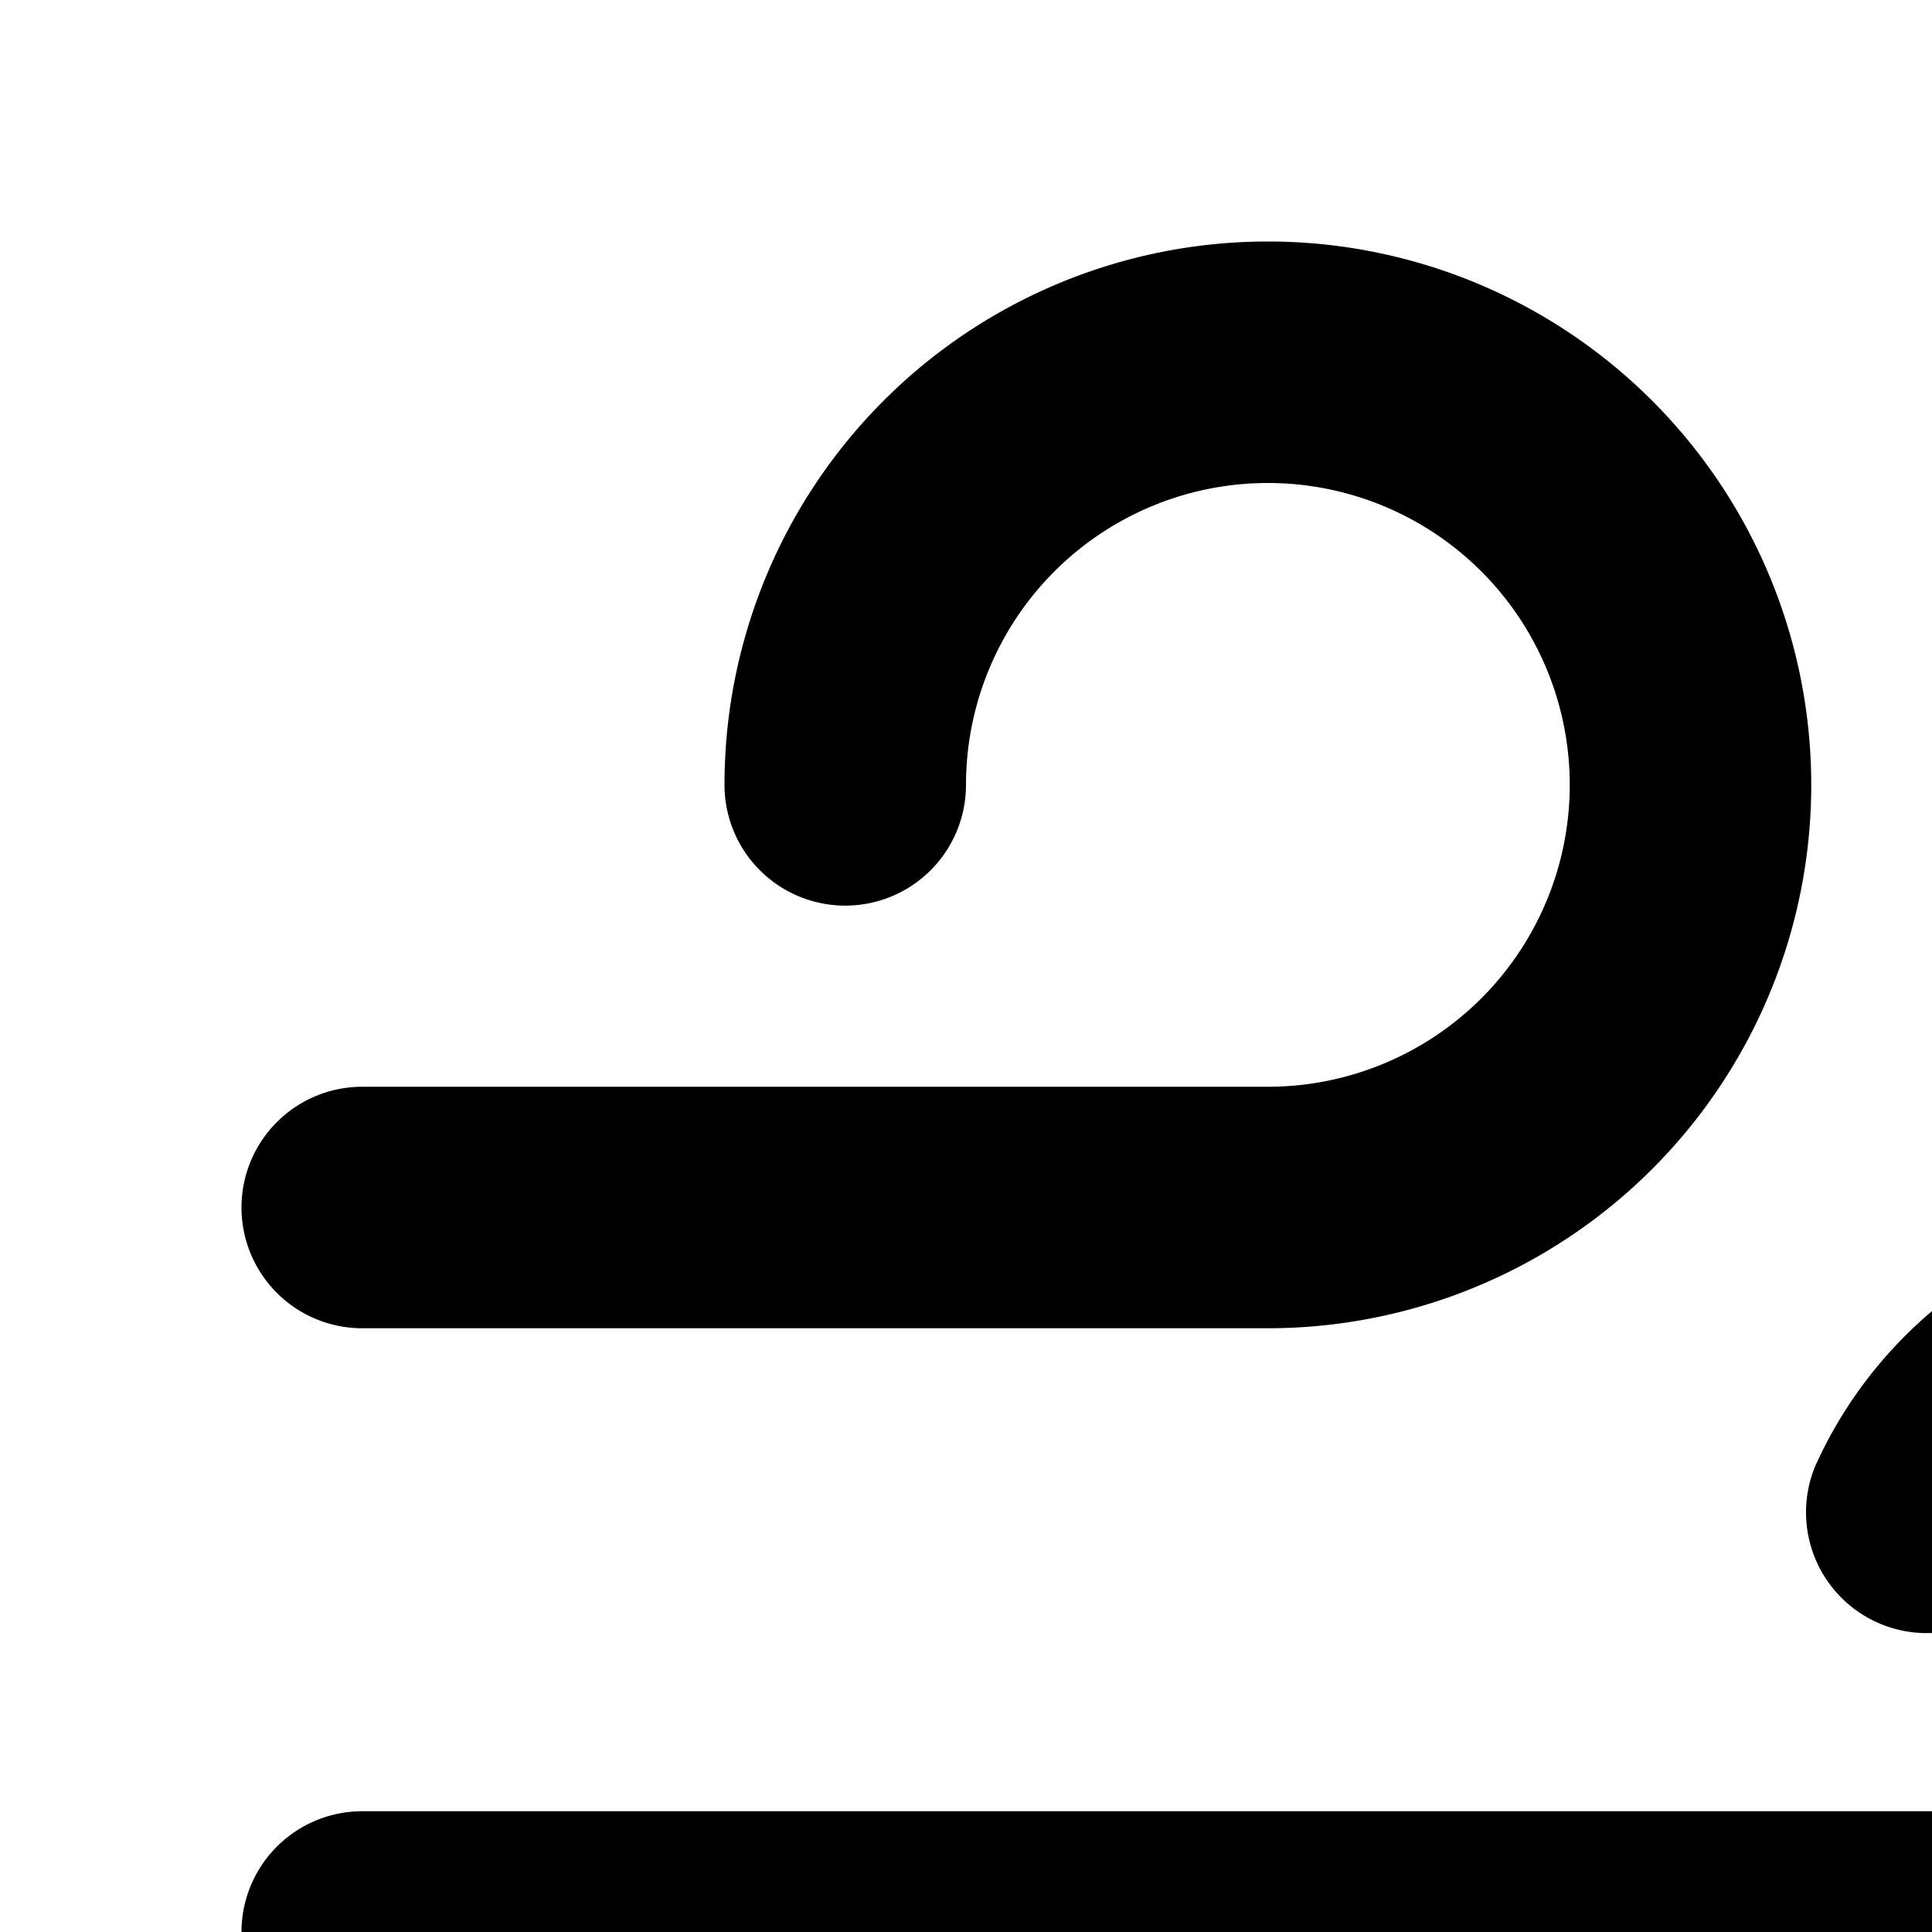 <svg xmlns="http://www.w3.org/2000/svg" viewBox="0 0 16 16"><path d="M10.5 4A2.5 2.5 0 0 0 8 6.5a1 1 0 0 1-2 0 4.5 4.5 0 1 1 4.5 4.5H3a1 1 0 0 1 0-2h7.5a2.5 2.5 0 0 0 0-5zm7.875 8a1.634 1.634 0 0 0-1.498.917 1 1 0 1 1-1.84-.785l.023-.049A3.63 3.63 0 0 1 18.375 10a3.502 3.502 0 1 1 0 7h-1.222a3.383 3.383 0 0 1 .347 1.5 3.565 3.565 0 0 1-3.625 3.5 3.634 3.634 0 0 1-3.316-2.083 1 1 0 0 1 1.818-.834 1.634 1.634 0 0 0 1.498.917 1.505 1.505 0 1 0 0-3H3a1 1 0 0 1 0-2h15.375a1.505 1.505 0 1 0 0-3z"/></svg>